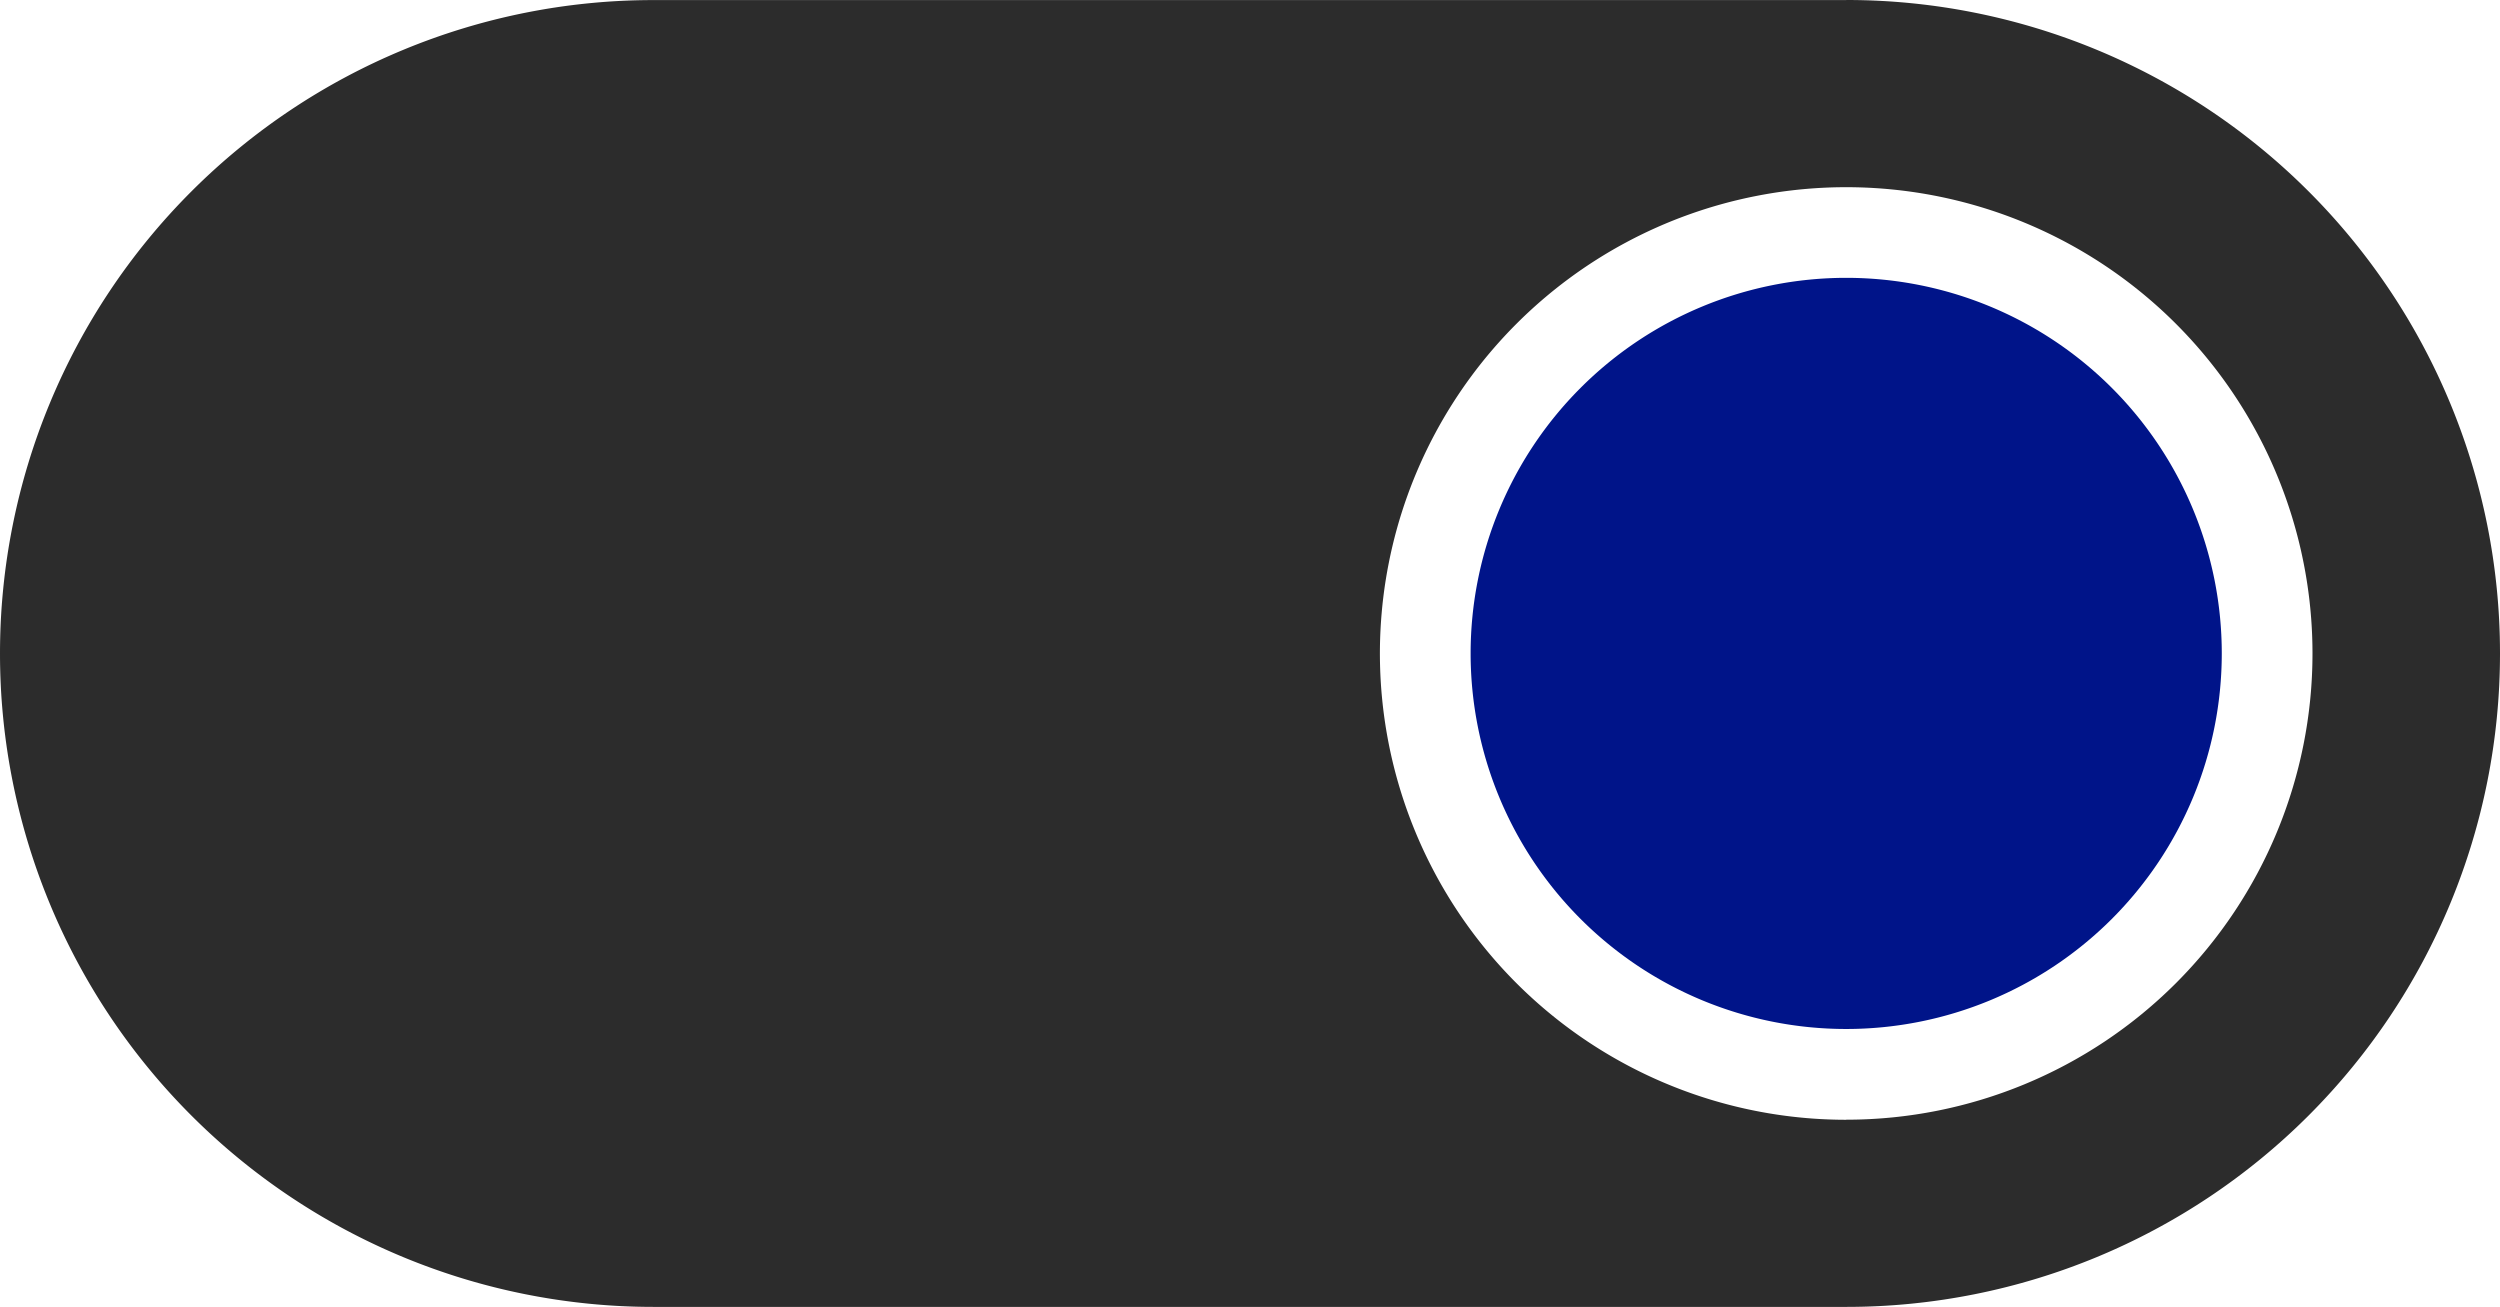 <svg xmlns="http://www.w3.org/2000/svg" width="32.051" height="16.754" viewBox="0 0 32.051 16.754"><defs><style>.a{fill:#001489;}.b{fill:#2c2c2c;}</style></defs><g transform="translate(0)"><path class="a" d="M231.917,42.926a4.815,4.815,0,1,0,4.815,4.815A4.815,4.815,0,0,0,231.917,42.926Zm0,0" transform="translate(-208.248 -39.364)"/><path class="b" d="M23.671.023H8.378a8.377,8.377,0,0,0,0,16.754h15.3A8.377,8.377,0,0,0,23.671.022Zm0,14.355A5.978,5.978,0,1,1,29.648,8.4,5.977,5.977,0,0,1,23.671,14.377Zm0,0" transform="translate(-0.001 -0.022)"/></g></svg>